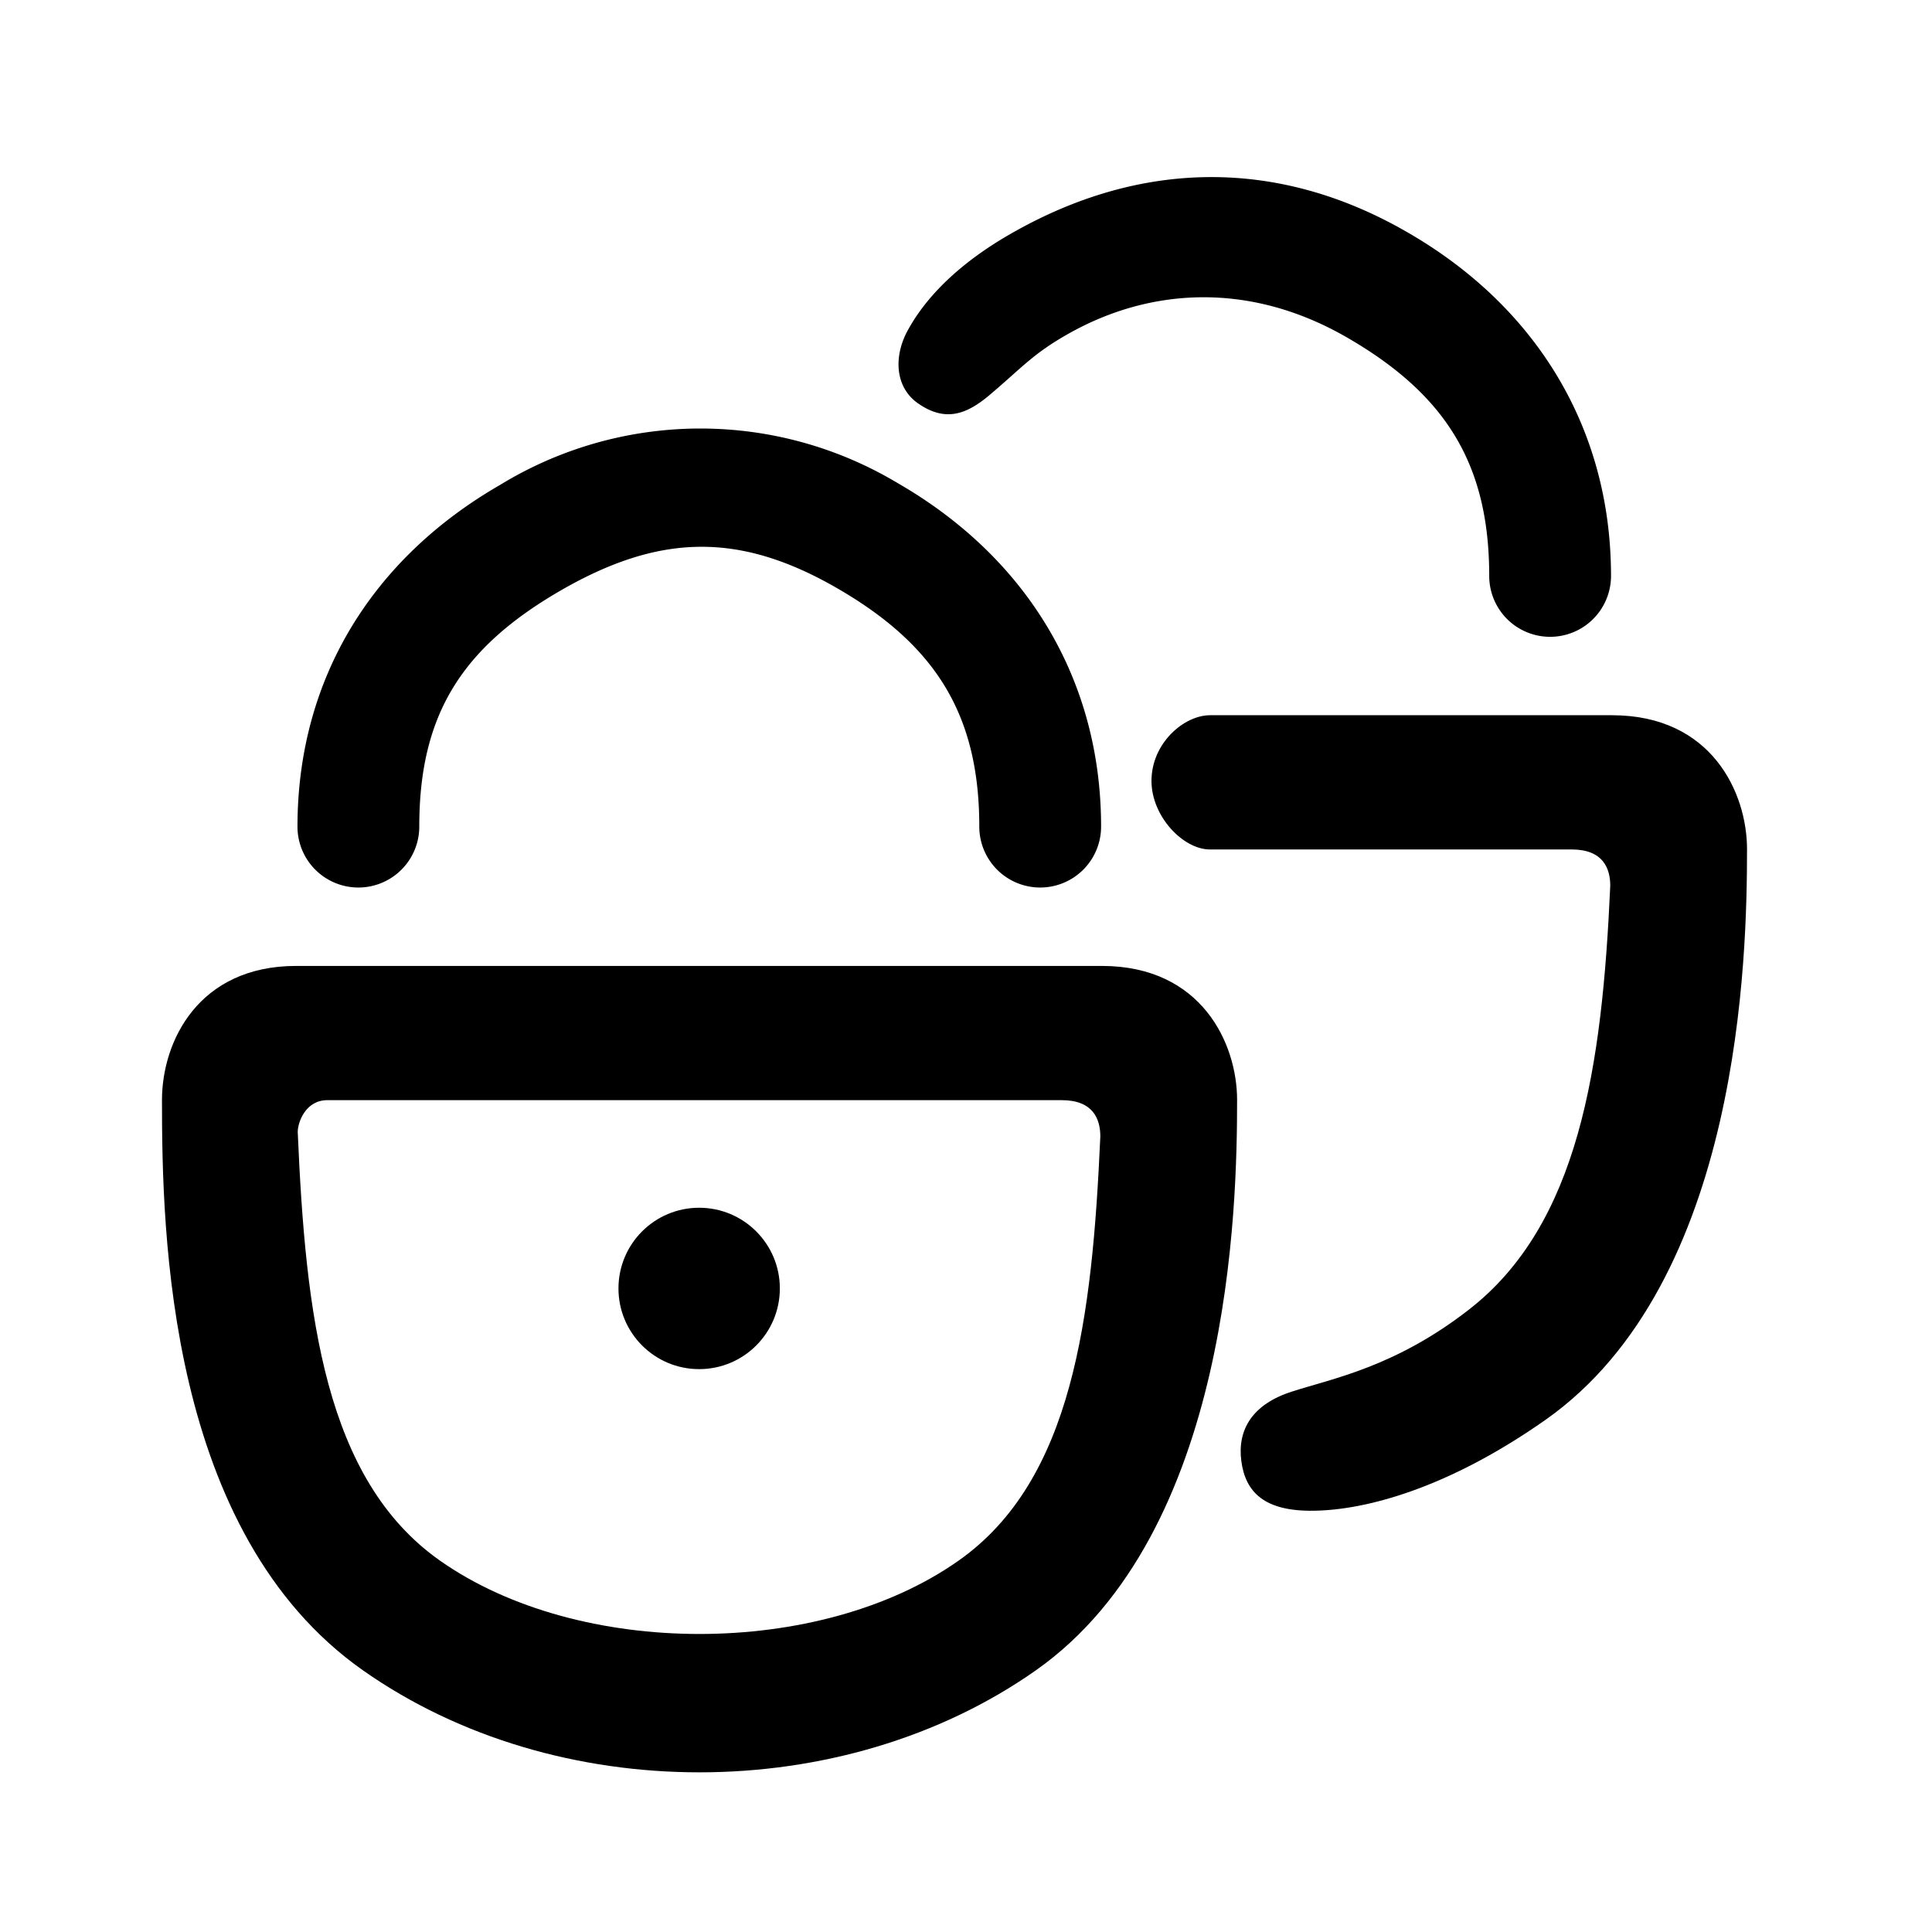 <svg xmlns="http://www.w3.org/2000/svg" width="24" height="24" viewBox="0 0 6.35 6.35">
  <g transform="translate(-.35 .968) scale(.834)">
    <path d="M3.957.743A1.513 1.513 0 0 0 2.391.75c-.5.288-.799.76-.799 1.348a.24.24 0 0 0 .24.239.24.24 0 0 0 .24-.24c0-.441.167-.705.558-.931.389-.224.703-.231 1.088-.009.39.225.561.5.561.94a.24.24 0 0 0 .24.24.24.24 0 0 0 .24-.24c0-.587-.3-1.065-.802-1.354z" style="color:#000;fill:#000;stroke-width:.907;stroke-linecap:round;stroke-miterlimit:4.1;-inkscape-stroke:none"/>
    <path d="M1.587 2.646c-.385 0-.529.297-.529.529 0 .522.021 1.705.792 2.247.762.536 1.89.536 2.652 0 .77-.542.793-1.83.793-2.248 0-.221-.139-.528-.533-.528zm.123.529h2.894c.124 0 .152.075.152.143-.032.715-.108 1.355-.559 1.672-.547.385-1.495.385-2.043 0-.455-.32-.53-.968-.561-1.69 0-.035.029-.125.117-.125Z" style="color:#000;fill:#000;stroke-linejoin:bevel;stroke-miterlimit:4.1;-inkscape-stroke:none"/>
    <circle cx="3.175" cy="3.917" r=".318" style="fill:#000;fill-opacity:1;stroke:none;stroke-width:.898;stroke-linecap:round;stroke-linejoin:bevel;stroke-miterlimit:4.1;stroke-dasharray:none"/>
  </g>
  <path d="M3.957.743C3.451.45 2.907.453 2.391.75c-.15.086-.309.21-.4.373-.06.104-.056.229.037.294.109.076.193.042.282-.033.128-.108.17-.162.31-.241.32-.181.713-.208 1.098.014.39.225.561.5.561.94a.24.24 0 0 0 .48 0c0-.587-.3-1.065-.802-1.354z" style="color:#000;fill:#000;stroke-width:.907;stroke-linecap:round;stroke-miterlimit:4.1;-inkscape-stroke:none" transform="translate(1.326 .144) scale(.834)"/>
  <path d="M3.59 5.781c.2-.003.524-.086.912-.359.77-.543.793-1.83.793-2.248 0-.222-.139-.528-.532-.528H3.179c-.103 0-.231.11-.231.259 0 .14.125.27.23.27h1.426c.124 0 .152.075.152.143-.032.715-.123 1.335-.559 1.672-.29.225-.536.27-.694.321-.158.05-.217.151-.201.274.016.122.09.2.289.196Z" style="color:#000;fill:#000;stroke-linejoin:bevel;stroke-miterlimit:4.1;-inkscape-stroke:none" transform="translate(1.326 .144) scale(.834)"/>
</svg>
